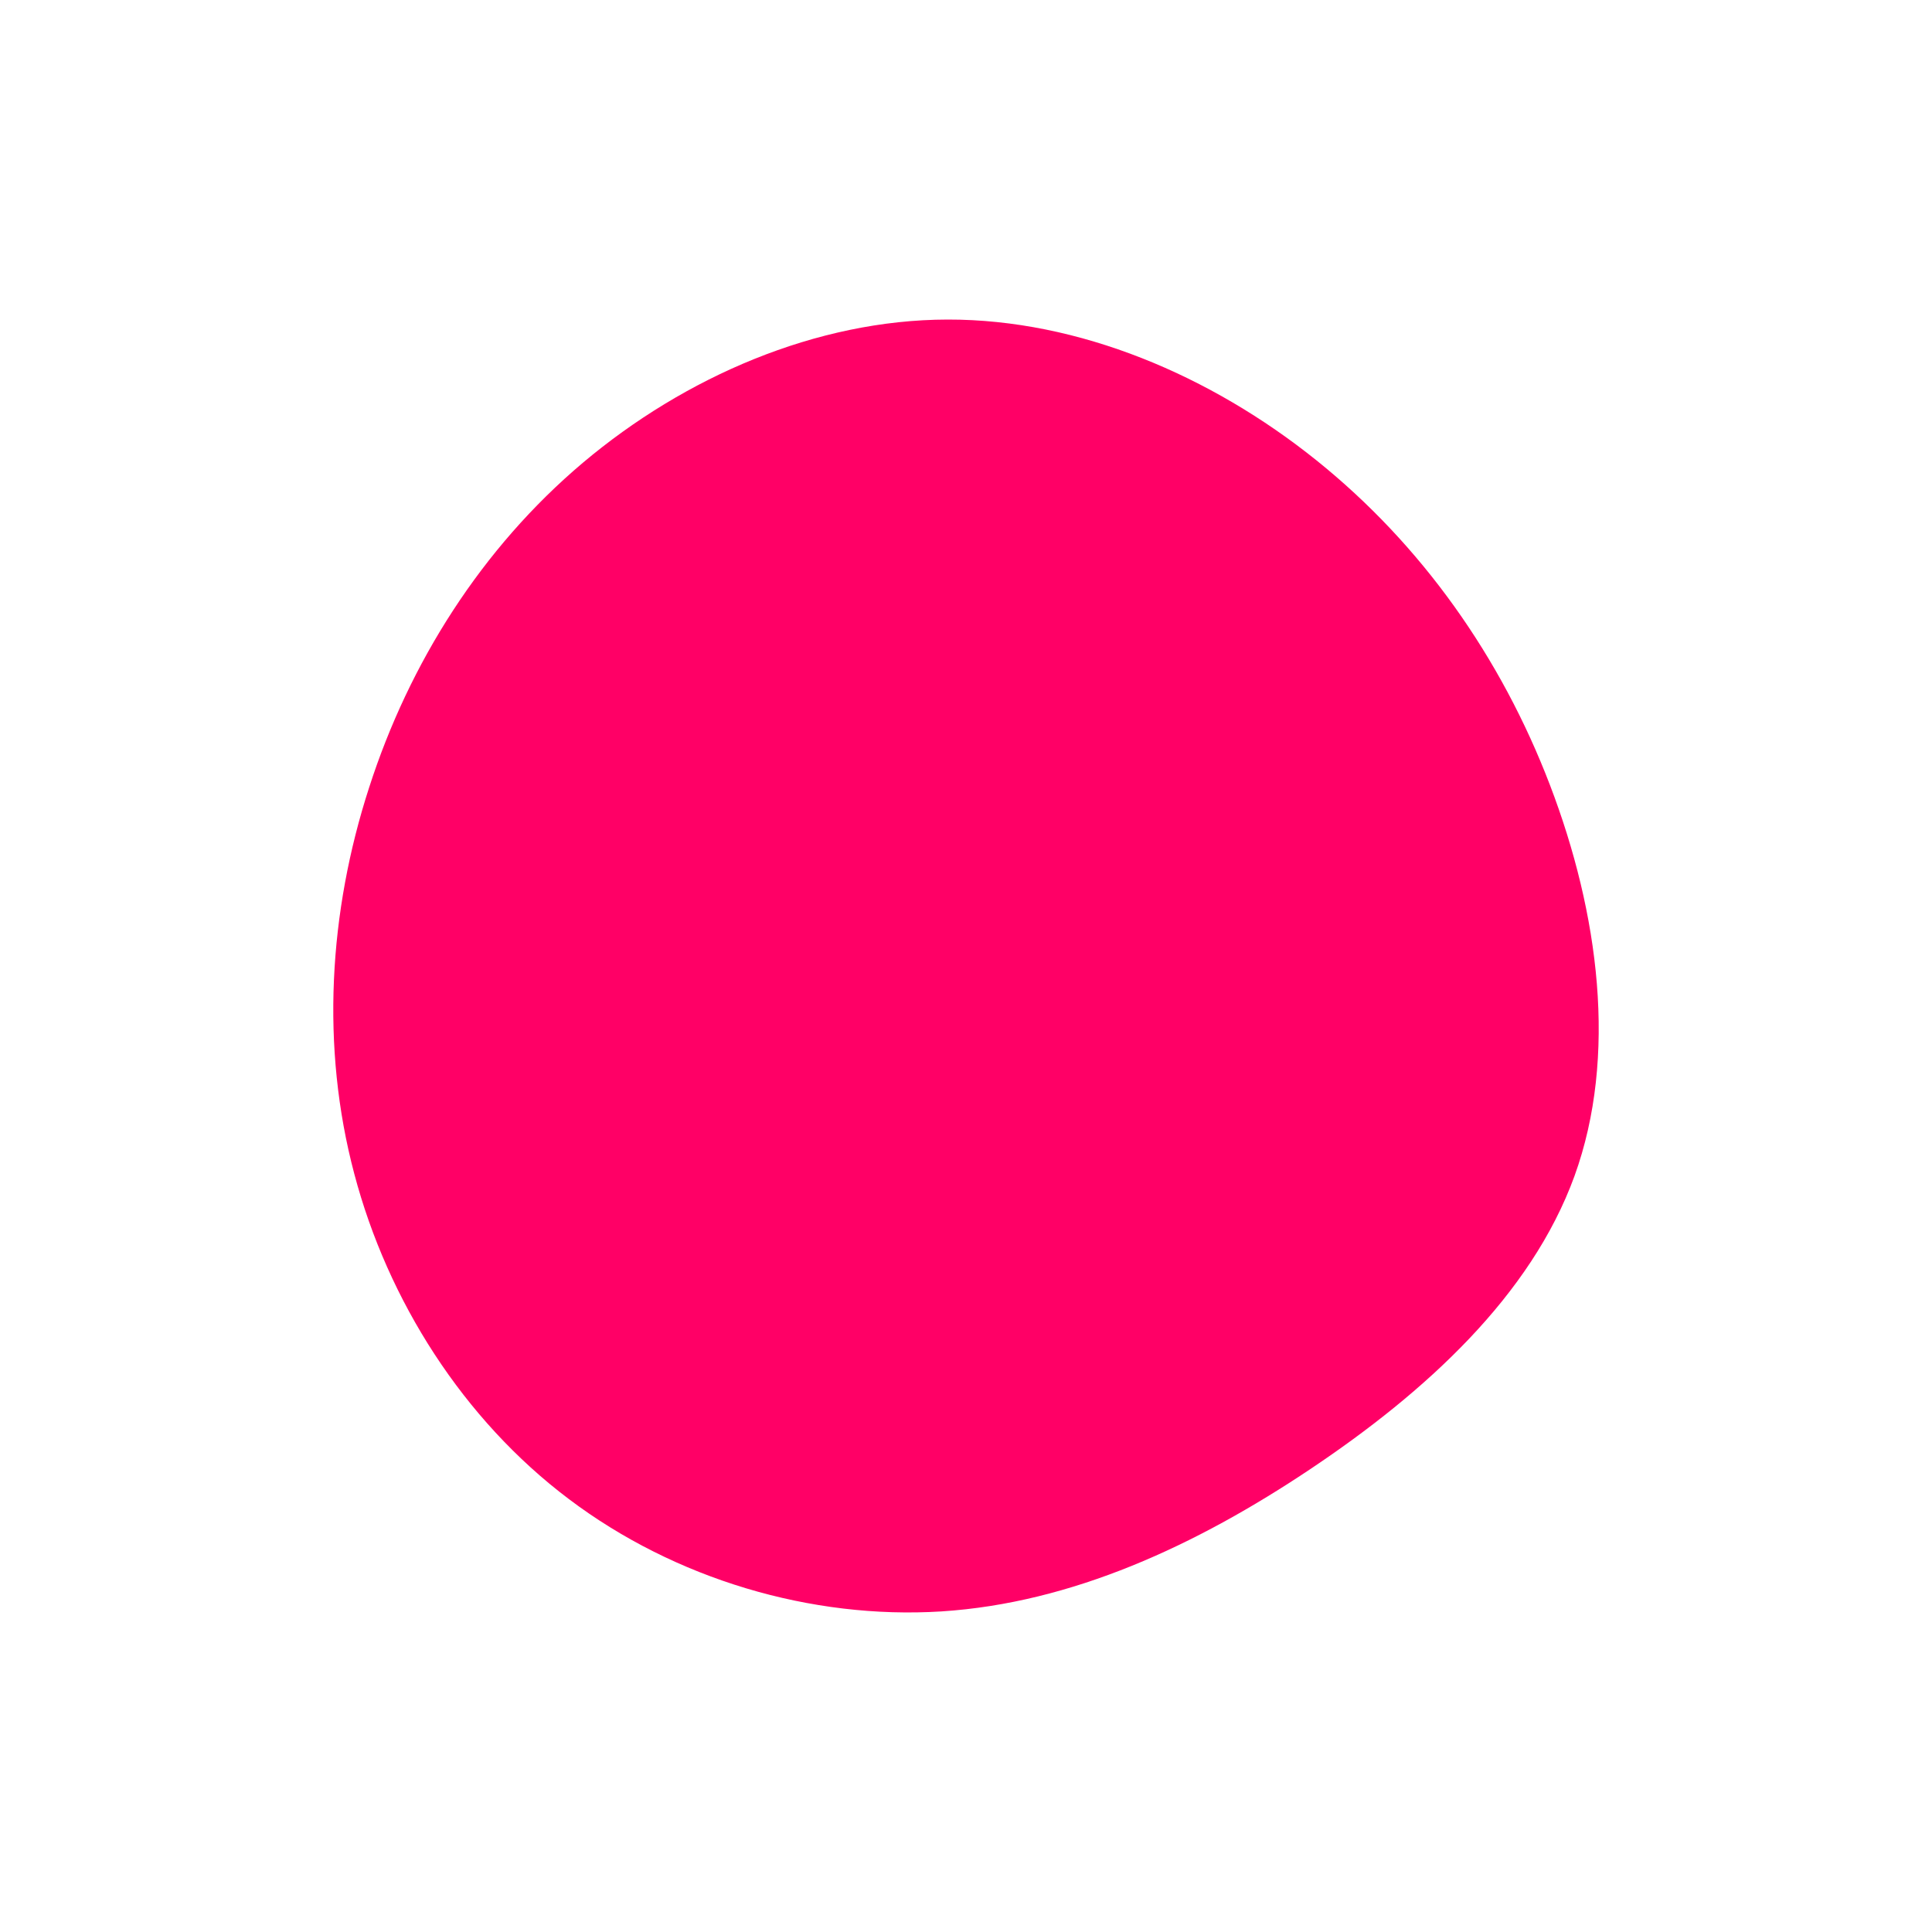 <svg id="visual" viewBox="0 0 900 900" width="900" height="900" xmlns="http://www.w3.org/2000/svg" xmlns:xlink="http://www.w3.org/1999/xlink" version="1.1"><g transform="translate(441.352 454.46)"><path d="M171.8 -240.1C220.9 -200.7 257.9 -148.3 280.7 -88.7C303.5 -29.1 312.3 37.6 292.1 93.4C271.8 149.2 222.7 194 169.2 229.8C115.7 265.6 57.9 292.3 -2.8 296.2C-63.5 300 -127 281.1 -176.3 243.9C-225.6 206.8 -260.7 151.4 -276.3 92.4C-292 33.3 -288.2 -29.6 -269.4 -87.6C-250.7 -145.7 -217 -199.1 -169.7 -239C-122.3 -278.9 -61.1 -305.5 0.1 -305.6C61.3 -305.7 122.7 -279.5 171.8 -240.1" fill="#FF0066"></path></g></svg>